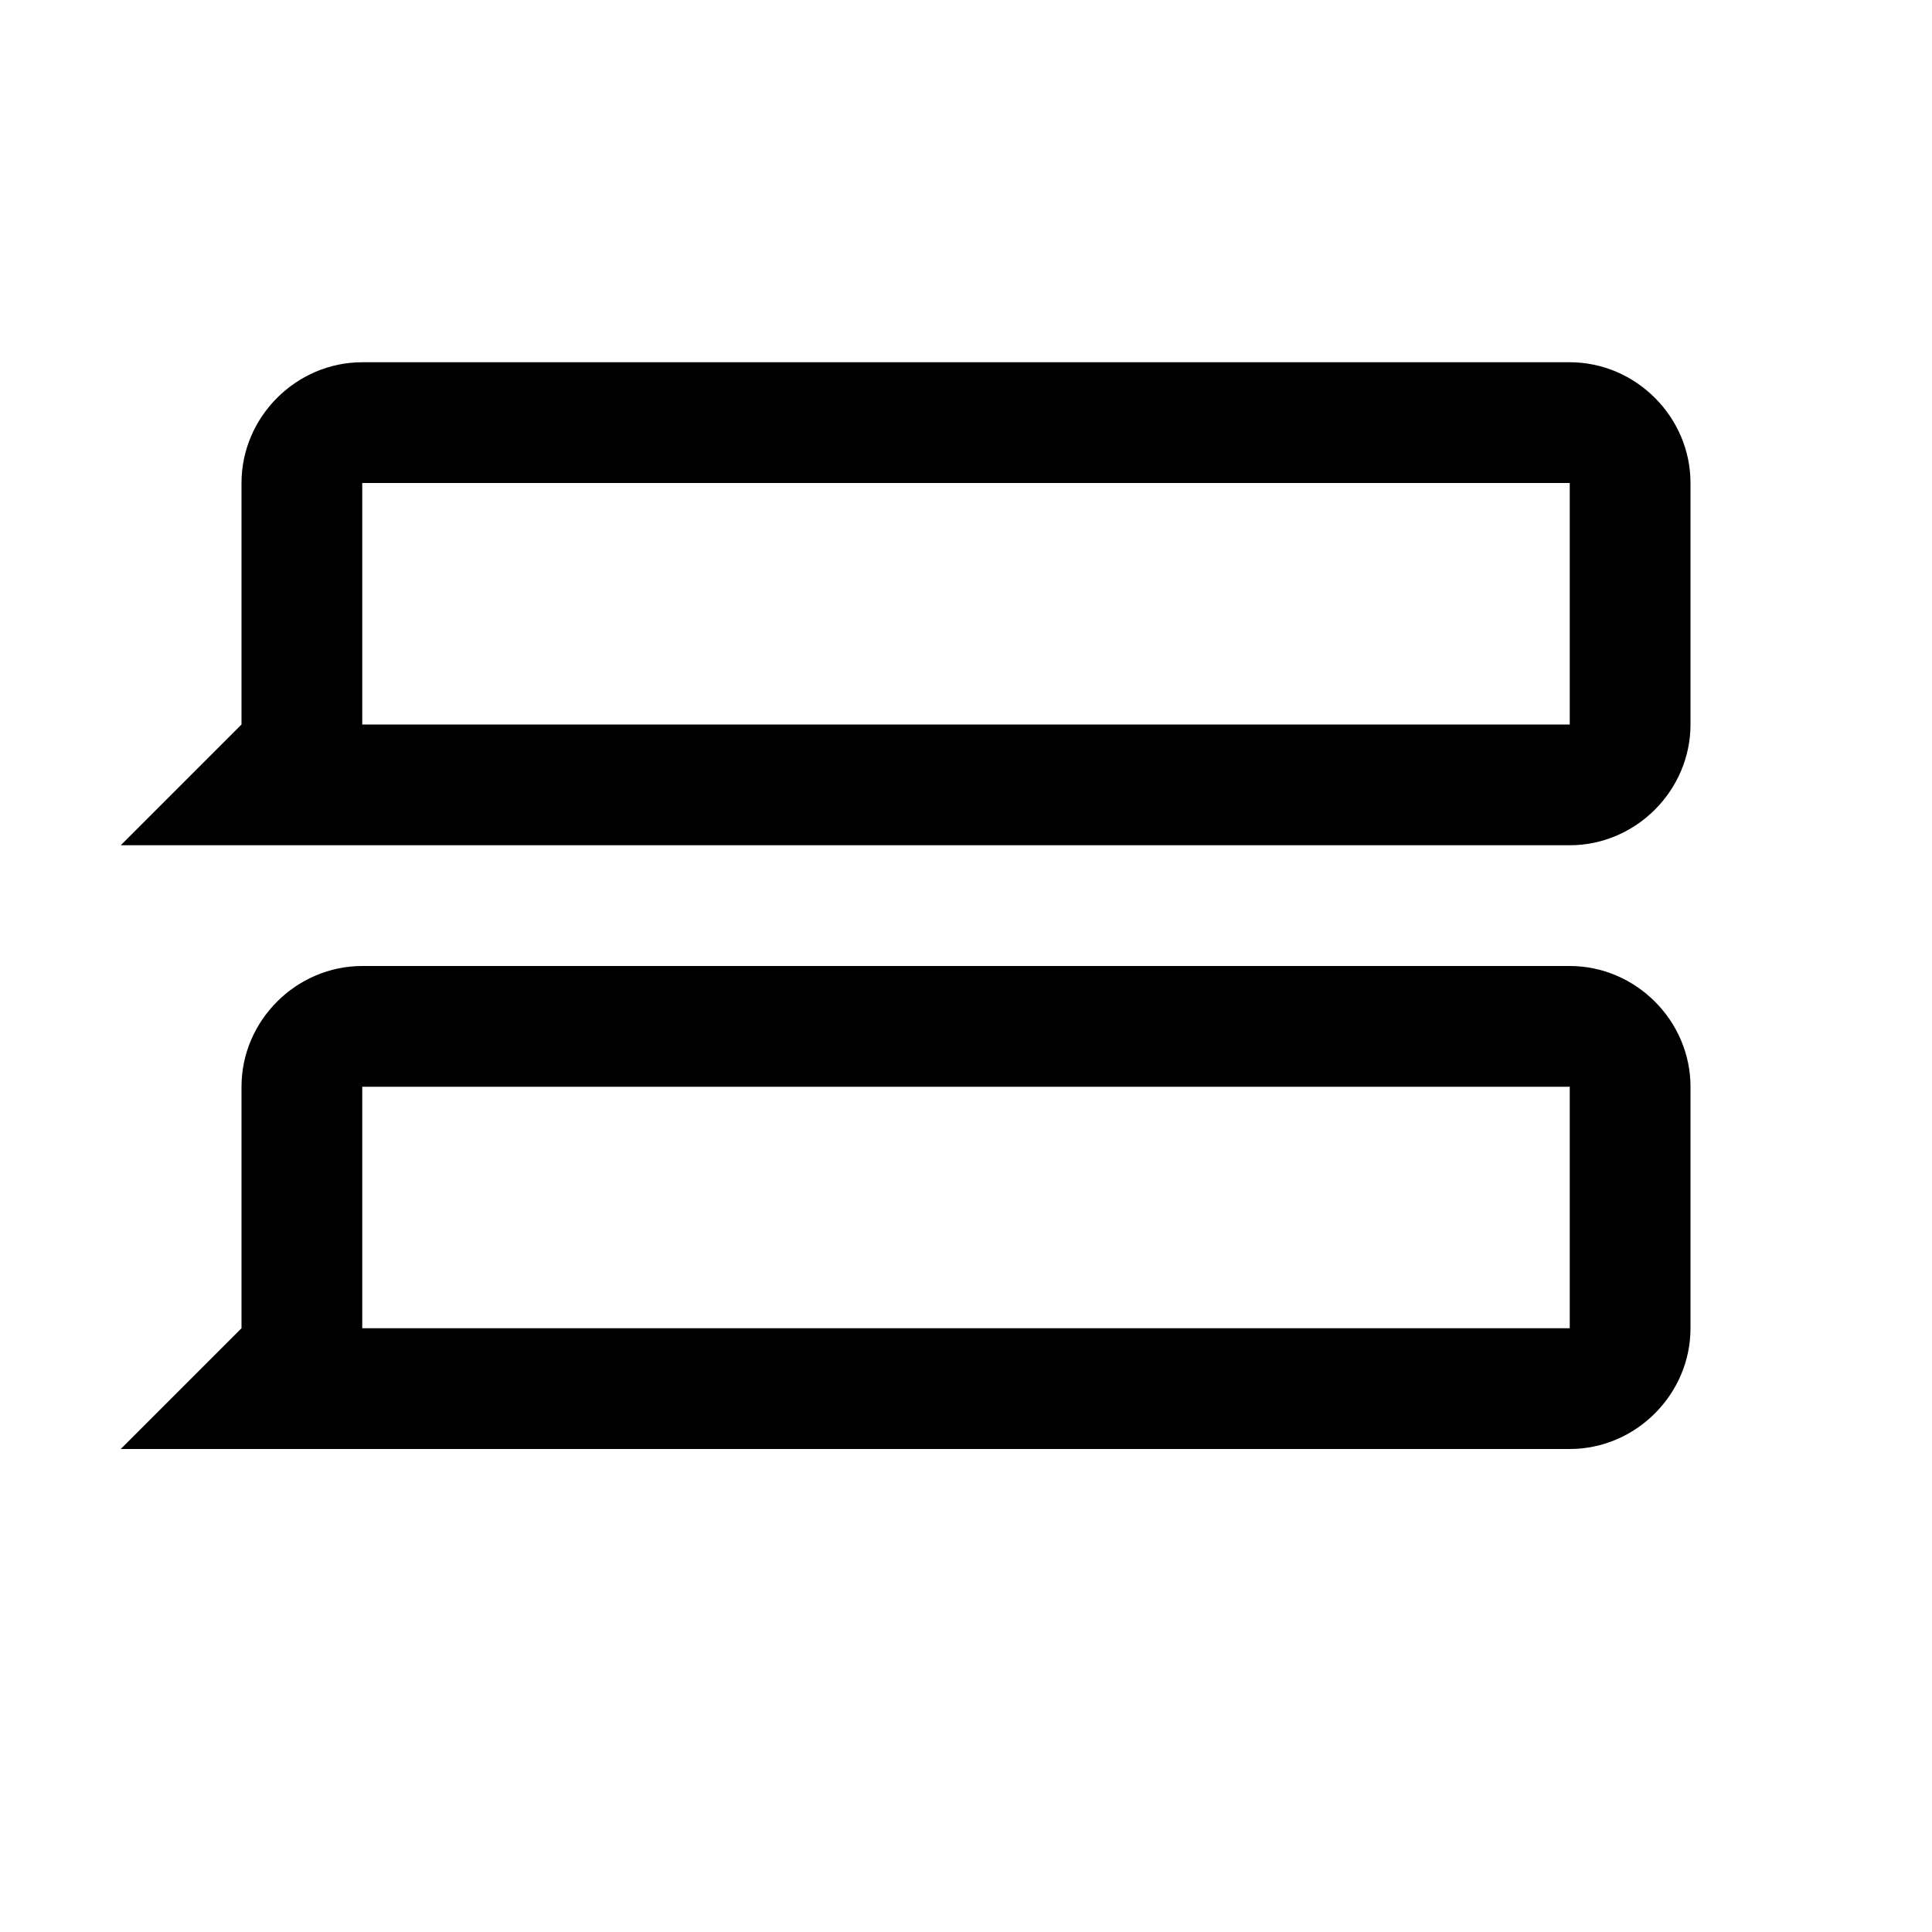 <?xml version="1.0"?>
<svg xmlns="http://www.w3.org/2000/svg" viewBox="0 0 16 16">
    <path style="line-height:normal;text-indent:0;text-align:start;text-decoration-line:none;text-decoration-style:solid;text-decoration-color:#000;text-transform:none;block-progression:tb;isolation:auto;mix-blend-mode:normal" d="M 3 3 C 2.453 3 2 3.453 2 4 L 2 6 L 1 7 L 4 7 L 13 7 C 13.547 7 14 6.547 14 6 L 14 4 C 14 3.453 13.547 3 13 3 L 3 3 z M 3 4 L 13 4 L 13 6 L 3 6 L 3 4 z M 3 8 C 2.453 8 2 8.453 2 9 L 2 11 L 1 12 L 3 12 L 4 12 L 13 12 C 13.547 12 14 11.547 14 11 L 14 9 C 14 8.453 13.547 8 13 8 L 3 8 z M 3 9 L 13 9 L 13 11 L 3 11 L 3 9 z" font-weight="400" font-family="sans-serif" white-space="normal" overflow="visible"/>
</svg>
